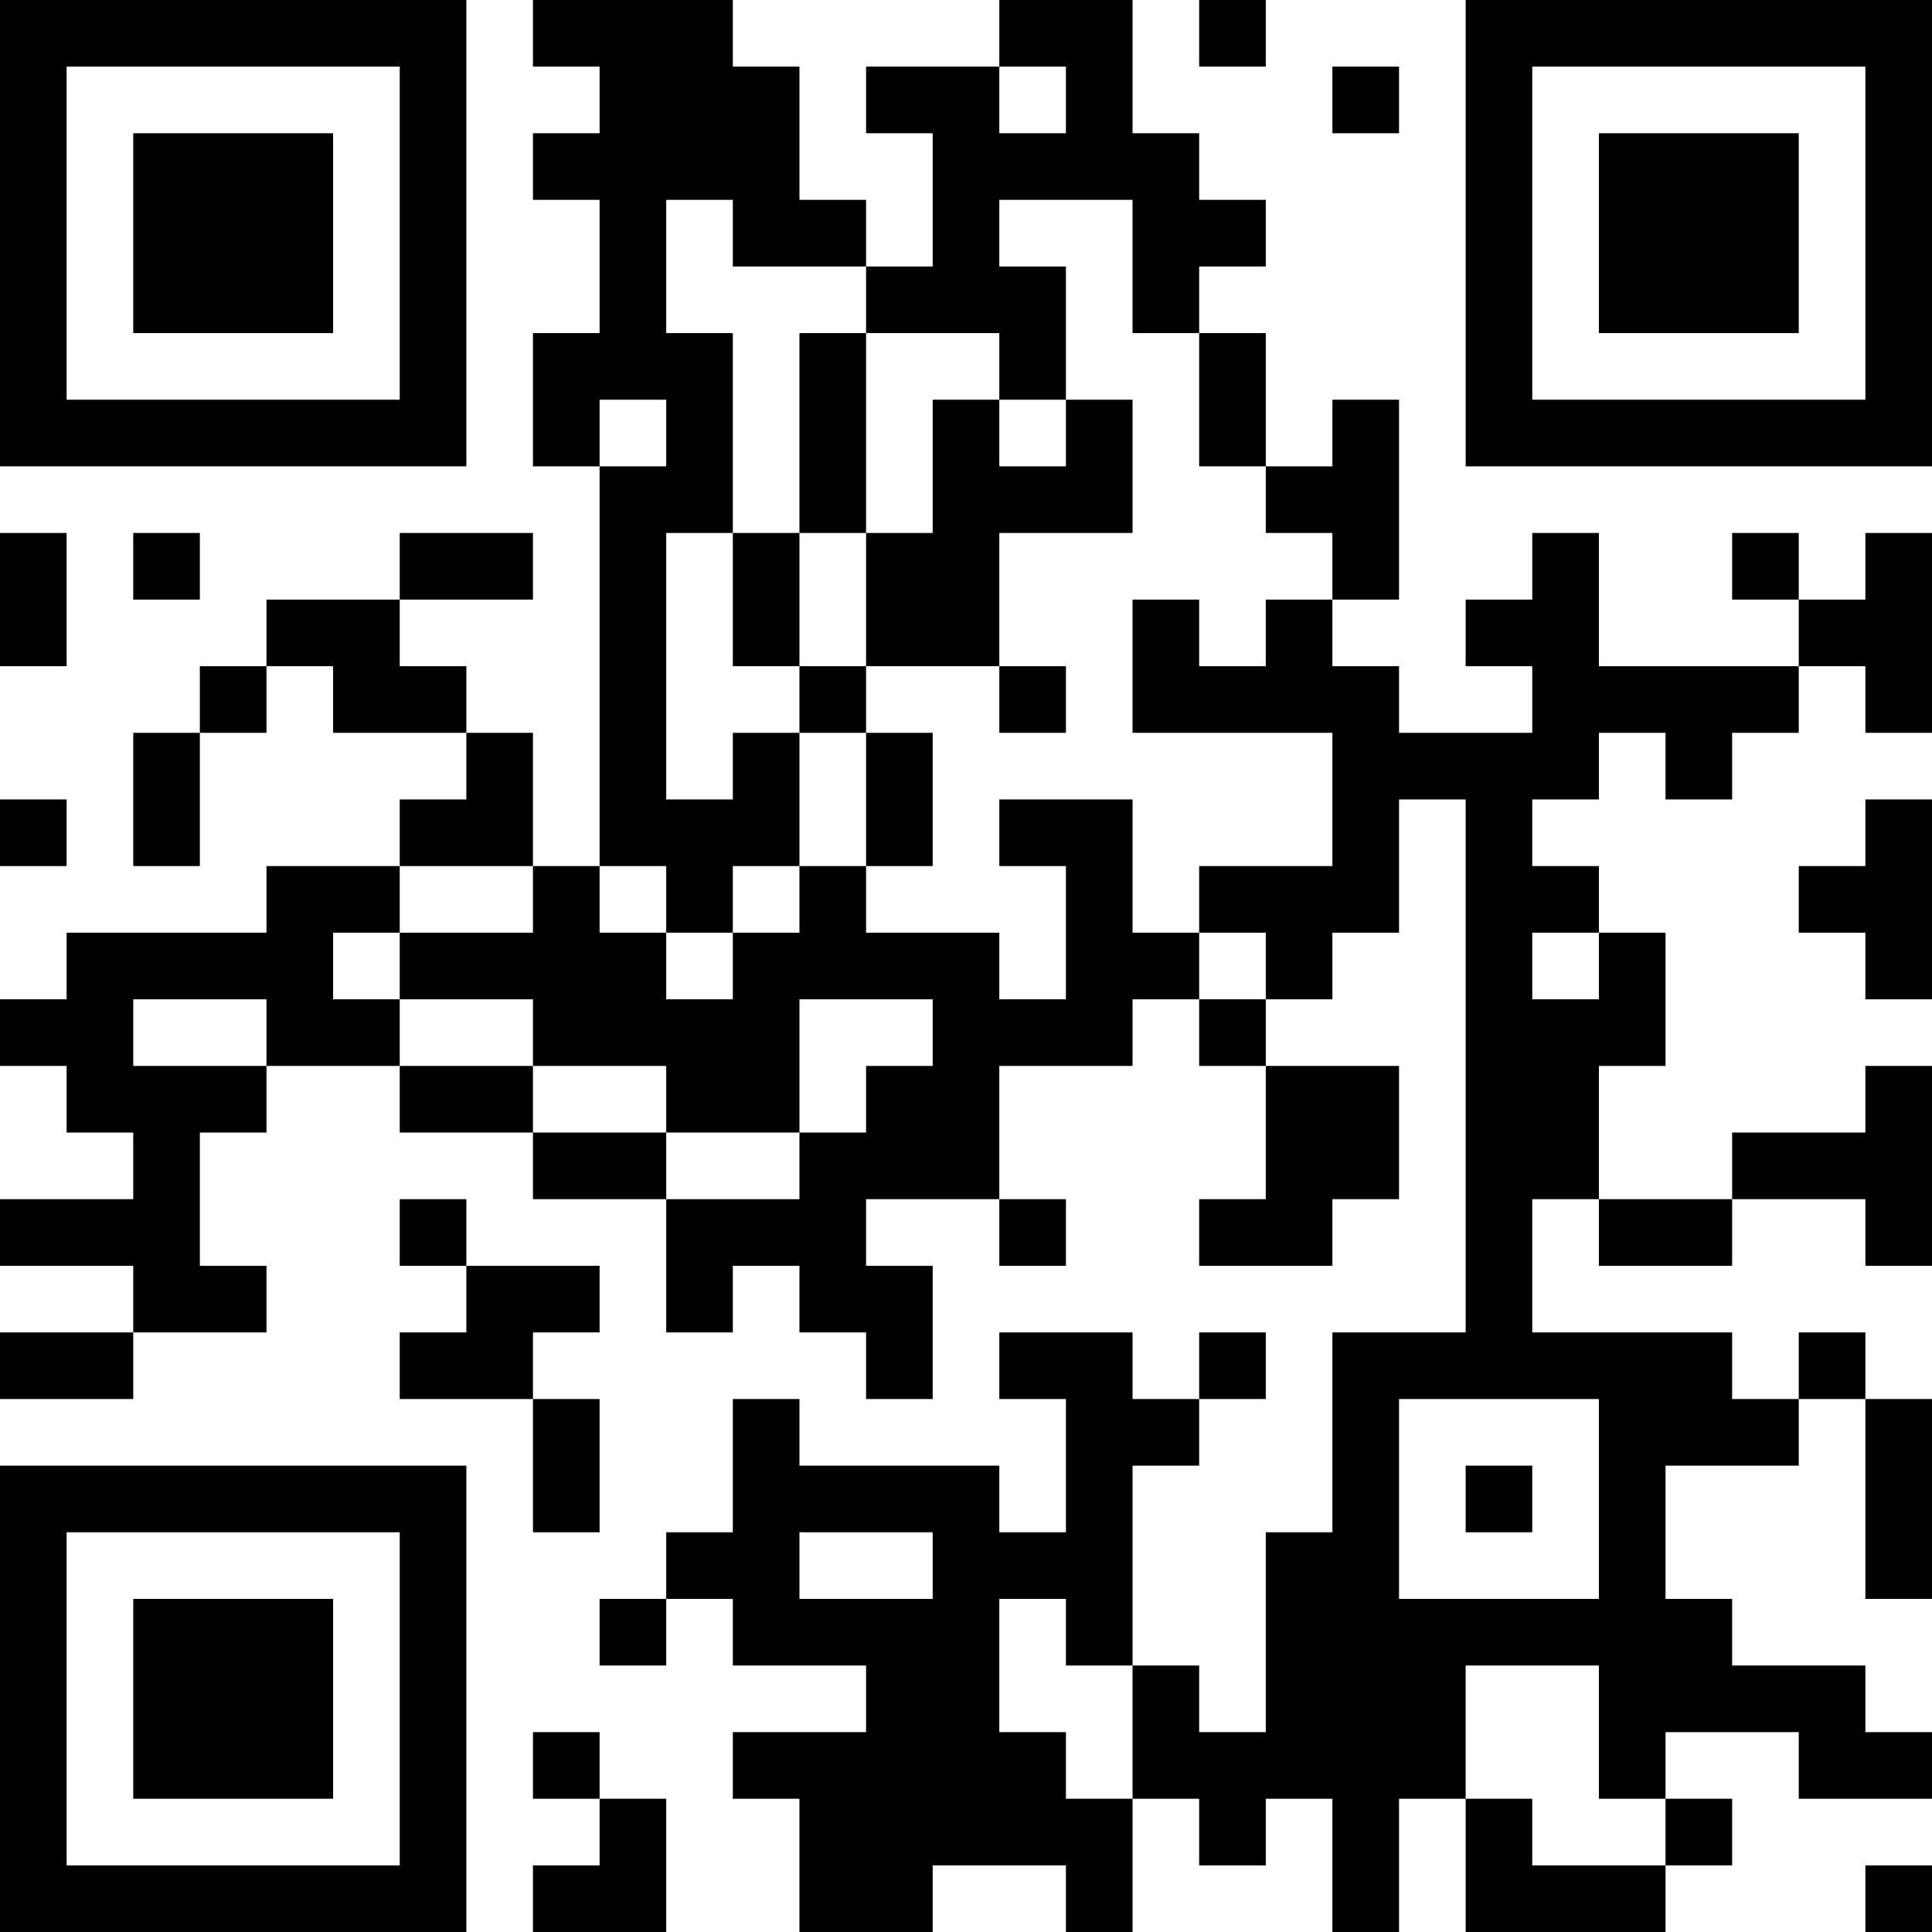 <?xml version="1.0" encoding="UTF-8" standalone="no"?>
<svg
   height="29px"
   version="1.1"
   viewBox="0 0 29 29"
   width="29px"
   id="svg7087"
   sodipodi:docname="light.svg"
   inkscape:version="1.2.2 (b0a8486541, 2022-12-01)"
   xmlns:inkscape="http://www.inkscape.org/namespaces/inkscape"
   xmlns:sodipodi="http://sodipodi.sourceforge.net/DTD/sodipodi-0.dtd"
   xmlns="http://www.w3.org/2000/svg"
   xmlns:svg="http://www.w3.org/2000/svg">
  <sodipodi:namedview
     id="namedview7089"
     pagecolor="#ffffff"
     bordercolor="#666666"
     borderopacity="1.0"
     inkscape:showpageshadow="2"
     inkscape:pageopacity="0.0"
     inkscape:pagecheckerboard="0"
     inkscape:deskcolor="#d1d1d1"
     showgrid="false"
     inkscape:zoom="27.793103"
     inkscape:cx="12.413151"
     inkscape:cy="14.5"
     inkscape:window-width="1920"
     inkscape:window-height="990"
     inkscape:window-x="0"
     inkscape:window-y="0"
     inkscape:window-maximized="1"
     inkscape:current-layer="layer6" />
  <defs
     id="defs7030" />
  <g
     inkscape:groupmode="layer"
     id="layer6"
     inkscape:label="Background"
     style="fill:#ffffff;stroke:none">
    <rect
       style="fill:#ffffff;stroke:none;stroke-width:3;stroke-linecap:round"
       id="rect7625"
       width="29"
       height="29"
       x="0"
       y="0" />
  </g>
  <g
     id="x000000_r0_g0_b0_a1.0"
     inkscape:label="QR Code">
    <path
       d="M 21,28 21,29 20,29 20,28 20,27 19,27 19,28 18,28 18,27 17,27 17,25 18,25 18,26 19,26 19,25 19,23 20,23 20,21 20,20 22,20 22,19 22,17 22,12 21,12 21,14 20,14 20,15 19,15 19,14 18,14 18,13 20,13 20,11 17,11 17,9 18,9 18,10 19,10 19,9 20,9 20,10 21,10 21,11 23,11 23,10 22,10 22,9 23,9 23,8 24,8 24,10 25,10 27,10 27,11 26,11 26,12 25,12 25,11 24,11 24,12 23,12 23,13 24,13 24,14 23,14 23,15 24,15 24,14 25,14 25,16 24,16 24,18 23,18 23,20 26,20 26,21 27,21 27,22 26,22 25,22 25,24 26,24 26,25 28,25 28,26 29,26 29,27 27,27 27,26 25,26 25,27 24,27 24,26 24,25 22,25 22,26 22,27 21,27 z M 21,24 24,24 24,21 21,21 z"
       fill="#000000"
       fill-opacity="1.0"
       id="x000000_r0_g0_b0_a1.0_shape1" />
    <path
       d="M 6,14 8,14 8,13 9,13 9,14 10,14 10,15 11,15 11,14 12,14 12,13 13,13 13,14 15,14 15,15 16,15 16,13 15,13 15,12 17,12 17,14 18,14 18,15 17,15 17,16 15,16 15,17 15,18 13,18 13,19 14,19 14,21 13,21 13,20 12,20 12,19 11,19 11,20 10,20 10,18 12,18 12,17 10,17 10,16 8,16 8,15 6,15 z M 12,17 13,17 13,16 14,16 14,15 13,15 12,15 z"
       fill="#000000"
       fill-opacity="1.0"
       id="x000000_r0_g0_b0_a1.0_shape2" />
    <path
       d="M 16,25 16,24 15,24 15,26 16,26 16,27 17,27 17,29 16,29 16,28 14,28 14,29 12,29 12,27 11,27 11,26 13,26 13,25 11,25 11,24 10,24 10,23 11,23 11,21 12,21 12,22 15,22 15,23 16,23 16,21 15,21 15,20 17,20 17,21 18,21 18,22 17,22 17,25 z M 13,24 14,24 14,23 13,23 12,23 12,24 z"
       fill="#000000"
       fill-opacity="1.0"
       id="x000000_r0_g0_b0_a1.0_shape3" />
    <path
       d="M 11,3 10,3 10,5 11,5 11,8 10,8 10,12 11,12 11,11 12,11 12,13 11,13 11,14 10,14 10,13 9,13 9,7 10,7 10,6 9,6 9,7 8,7 8,5 9,5 9,3 8,3 8,2 9,2 9,1 8,1 8,0 11,0 11,1 12,1 12,3 13,3 13,4 11,4 z"
       fill="#000000"
       fill-opacity="1.0"
       id="x000000_r0_g0_b0_a1.0_shape4" />
    <path
       d="M 7,7 0,7 0,0 7,0 z M 1,6 6,6 6,1 1,1 z"
       fill="#000000"
       fill-opacity="1.0"
       id="x000000_r0_g0_b0_a1.0_shape5" />
    <path
       d="M 29,0 29,7 22,7 22,0 z M 25,1 23,1 23,2 23,5 23,6 25,6 27,6 28,6 28,4 28,3 28,1 27,1 z"
       fill="#000000"
       fill-opacity="1.0"
       id="x000000_r0_g0_b0_a1.0_shape6" />
    <path
       d="M 0,22 7,22 7,29 0,29 z M 6,25 6,23 5,23 2,23 1,23 1,25 1,27 1,28 3,28 4,28 6,28 6,27 z"
       fill="#000000"
       fill-opacity="1.0"
       id="x000000_r0_g0_b0_a1.0_shape7" />
    <path
       d="M 0,18 2,18 2,17 1,17 1,16 0,16 0,15 1,15 1,14 3,14 4,14 4,13 5,13 6,13 6,14 5,14 5,15 6,15 6,16 4,16 4,15 2,15 2,16 4,16 4,17 3,17 3,19 4,19 4,20 3,20 2,20 2,19 1,19 0,19 z"
       fill="#000000"
       fill-opacity="1.0"
       id="x000000_r0_g0_b0_a1.0_shape8" />
    <path
       d="M 17,0 17,2 18,2 18,3 19,3 19,4 18,4 18,5 17,5 17,3 15,3 15,4 16,4 16,6 15,6 15,5 13,5 13,4 14,4 14,2 13,2 13,1 15,1 15,0 z M 15,2 16,2 16,1 15,1 z"
       fill="#000000"
       fill-opacity="1.0"
       id="x000000_r0_g0_b0_a1.0_shape9" />
    <path
       d="M 5,2 5,5 2,5 2,2 z"
       fill="#000000"
       fill-opacity="1.0"
       id="x000000_r0_g0_b0_a1.0_shape10" />
    <path
       d="M 26,2 27,2 27,3 27,4 27,5 26,5 25,5 24,5 24,4 24,3 24,2 25,2 z"
       fill="#000000"
       fill-opacity="1.0"
       id="x000000_r0_g0_b0_a1.0_shape11" />
    <path
       d="M 14,8 14,6 15,6 15,7 16,7 16,6 17,6 17,8 15,8 15,10 13,10 13,8 z"
       fill="#000000"
       fill-opacity="1.0"
       id="x000000_r0_g0_b0_a1.0_shape12" />
    <path
       d="M 5,27 2,27 2,24 5,24 z"
       fill="#000000"
       fill-opacity="1.0"
       id="x000000_r0_g0_b0_a1.0_shape13" />
    <path
       d="M 21,16 21,18 20,18 20,19 18,19 18,18 19,18 19,16 z"
       fill="#000000"
       fill-opacity="1.0"
       id="x000000_r0_g0_b0_a1.0_shape14" />
    <path
       d="M 26,17 28,17 28,16 29,16 29,19 28,19 28,18 26,18 z"
       fill="#000000"
       fill-opacity="1.0"
       id="x000000_r0_g0_b0_a1.0_shape15" />
    <path
       d="M 21,6 21,9 20,9 20,8 19,8 19,7 20,7 20,6 z"
       fill="#000000"
       fill-opacity="1.0"
       id="x000000_r0_g0_b0_a1.0_shape16" />
    <path
       d="M 28,8 29,8 29,9 29,11 28,11 28,10 27,10 27,9 28,9 z"
       fill="#000000"
       fill-opacity="1.0"
       id="x000000_r0_g0_b0_a1.0_shape17" />
    <path
       d="M 7,11 5,11 5,10 4,10 4,9 6,9 6,10 7,10 z"
       fill="#000000"
       fill-opacity="1.0"
       id="x000000_r0_g0_b0_a1.0_shape18" />
    <path
       d="M 29,12 29,15 28,15 28,14 27,14 27,13 28,13 28,12 z"
       fill="#000000"
       fill-opacity="1.0"
       id="x000000_r0_g0_b0_a1.0_shape19" />
    <path
       d="M 7,19 9,19 9,20 8,20 8,21 6,21 6,20 7,20 z"
       fill="#000000"
       fill-opacity="1.0"
       id="x000000_r0_g0_b0_a1.0_shape20" />
    <path
       d="M 25,28 25,29 22,29 22,27 23,27 23,28 z"
       fill="#000000"
       fill-opacity="1.0"
       id="x000000_r0_g0_b0_a1.0_shape21" />
    <path
       d="M 12,8 12,5 13,5 13,8 z"
       fill="#000000"
       fill-opacity="1.0"
       id="x000000_r0_g0_b0_a1.0_shape22" />
    <path
       d="M 7,12 7,11 8,11 8,13 6,13 6,12 z"
       fill="#000000"
       fill-opacity="1.0"
       id="x000000_r0_g0_b0_a1.0_shape23" />
    <path
       d="M 28,21 29,21 29,24 28,24 z"
       fill="#000000"
       fill-opacity="1.0"
       id="x000000_r0_g0_b0_a1.0_shape24" />
    <path
       d="M 9,27 10,27 10,29 8,29 8,28 9,28 z"
       fill="#000000"
       fill-opacity="1.0"
       id="x000000_r0_g0_b0_a1.0_shape25" />
    <path
       d="M 19,6 19,7 18,7 18,6 18,5 19,5 z"
       fill="#000000"
       fill-opacity="1.0"
       id="x000000_r0_g0_b0_a1.0_shape26" />
    <path
       d="M 0,8 1,8 1,9 1,10 0,10 0,9 z"
       fill="#000000"
       fill-opacity="1.0"
       id="x000000_r0_g0_b0_a1.0_shape27" />
    <path
       d="M 7,9 6,9 6,8 7,8 8,8 8,9 z"
       fill="#000000"
       fill-opacity="1.0"
       id="x000000_r0_g0_b0_a1.0_shape28" />
    <path
       d="M 12,10 11,10 11,9 11,8 12,8 12,9 z"
       fill="#000000"
       fill-opacity="1.0"
       id="x000000_r0_g0_b0_a1.0_shape29" />
    <path
       d="M 3,11 3,13 2,13 2,11 z"
       fill="#000000"
       fill-opacity="1.0"
       id="x000000_r0_g0_b0_a1.0_shape30" />
    <path
       d="M 14,12 14,13 13,13 13,12 13,11 14,11 z"
       fill="#000000"
       fill-opacity="1.0"
       id="x000000_r0_g0_b0_a1.0_shape31" />
    <path
       d="M 8,17 6,17 6,16 8,16 z"
       fill="#000000"
       fill-opacity="1.0"
       id="x000000_r0_g0_b0_a1.0_shape32" />
    <path
       d="M 10,17 10,18 9,18 8,18 8,17 9,17 z"
       fill="#000000"
       fill-opacity="1.0"
       id="x000000_r0_g0_b0_a1.0_shape33" />
    <path
       d="M 24,19 24,18 25,18 26,18 26,19 25,19 z"
       fill="#000000"
       fill-opacity="1.0"
       id="x000000_r0_g0_b0_a1.0_shape34" />
    <path
       d="M 2,21 0,21 0,20 2,20 z"
       fill="#000000"
       fill-opacity="1.0"
       id="x000000_r0_g0_b0_a1.0_shape35" />
    <path
       d="M 9,23 8,23 8,22 8,21 9,21 9,22 z"
       fill="#000000"
       fill-opacity="1.0"
       id="x000000_r0_g0_b0_a1.0_shape36" />
    <path
       d="M 18,0 19,0 19,1 18,1 z"
       fill="#000000"
       fill-opacity="1.0"
       id="x000000_r0_g0_b0_a1.0_shape37" />
    <path
       d="M 21,2 20,2 20,1 21,1 z"
       fill="#000000"
       fill-opacity="1.0"
       id="x000000_r0_g0_b0_a1.0_shape38" />
    <path
       d="M 3,9 2,9 2,8 3,8 z"
       fill="#000000"
       fill-opacity="1.0"
       id="x000000_r0_g0_b0_a1.0_shape39" />
    <path
       d="M 27,9 26,9 26,8 27,8 z"
       fill="#000000"
       fill-opacity="1.0"
       id="x000000_r0_g0_b0_a1.0_shape40" />
    <path
       d="M 4,11 3,11 3,10 4,10 z"
       fill="#000000"
       fill-opacity="1.0"
       id="x000000_r0_g0_b0_a1.0_shape41" />
    <path
       d="M 13,11 12,11 12,10 13,10 z"
       fill="#000000"
       fill-opacity="1.0"
       id="x000000_r0_g0_b0_a1.0_shape42" />
    <path
       d="M 16,10 16,11 15,11 15,10 z"
       fill="#000000"
       fill-opacity="1.0"
       id="x000000_r0_g0_b0_a1.0_shape43" />
    <path
       d="M 0,12 1,12 1,13 0,13 z"
       fill="#000000"
       fill-opacity="1.0"
       id="x000000_r0_g0_b0_a1.0_shape44" />
    <path
       d="M 19,15 19,16 18,16 18,15 z"
       fill="#000000"
       fill-opacity="1.0"
       id="x000000_r0_g0_b0_a1.0_shape45" />
    <path
       d="M 6,18 7,18 7,19 6,19 z"
       fill="#000000"
       fill-opacity="1.0"
       id="x000000_r0_g0_b0_a1.0_shape46" />
    <path
       d="M 15,18 16,18 16,19 15,19 z"
       fill="#000000"
       fill-opacity="1.0"
       id="x000000_r0_g0_b0_a1.0_shape47" />
    <path
       d="M 18,20 19,20 19,21 18,21 z"
       fill="#000000"
       fill-opacity="1.0"
       id="x000000_r0_g0_b0_a1.0_shape48" />
    <path
       d="M 27,20 28,20 28,21 27,21 z"
       fill="#000000"
       fill-opacity="1.0"
       id="x000000_r0_g0_b0_a1.0_shape49" />
    <path
       d="M 22,23 22,22 23,22 23,23 z"
       fill="#000000"
       fill-opacity="1.0"
       id="x000000_r0_g0_b0_a1.0_shape50" />
    <path
       d="M 9,25 9,24 10,24 10,25 z"
       fill="#000000"
       fill-opacity="1.0"
       id="x000000_r0_g0_b0_a1.0_shape51" />
    <path
       d="M 9,26 9,27 8,27 8,26 z"
       fill="#000000"
       fill-opacity="1.0"
       id="x000000_r0_g0_b0_a1.0_shape52" />
    <path
       d="M 25,28 25,27 26,27 26,28 z"
       fill="#000000"
       fill-opacity="1.0"
       id="x000000_r0_g0_b0_a1.0_shape53" />
    <path
       d="M 28,29 28,28 29,28 29,29 z"
       fill="#000000"
       fill-opacity="1.0"
       id="x000000_r0_g0_b0_a1.0_shape54" />
  </g>
</svg>
